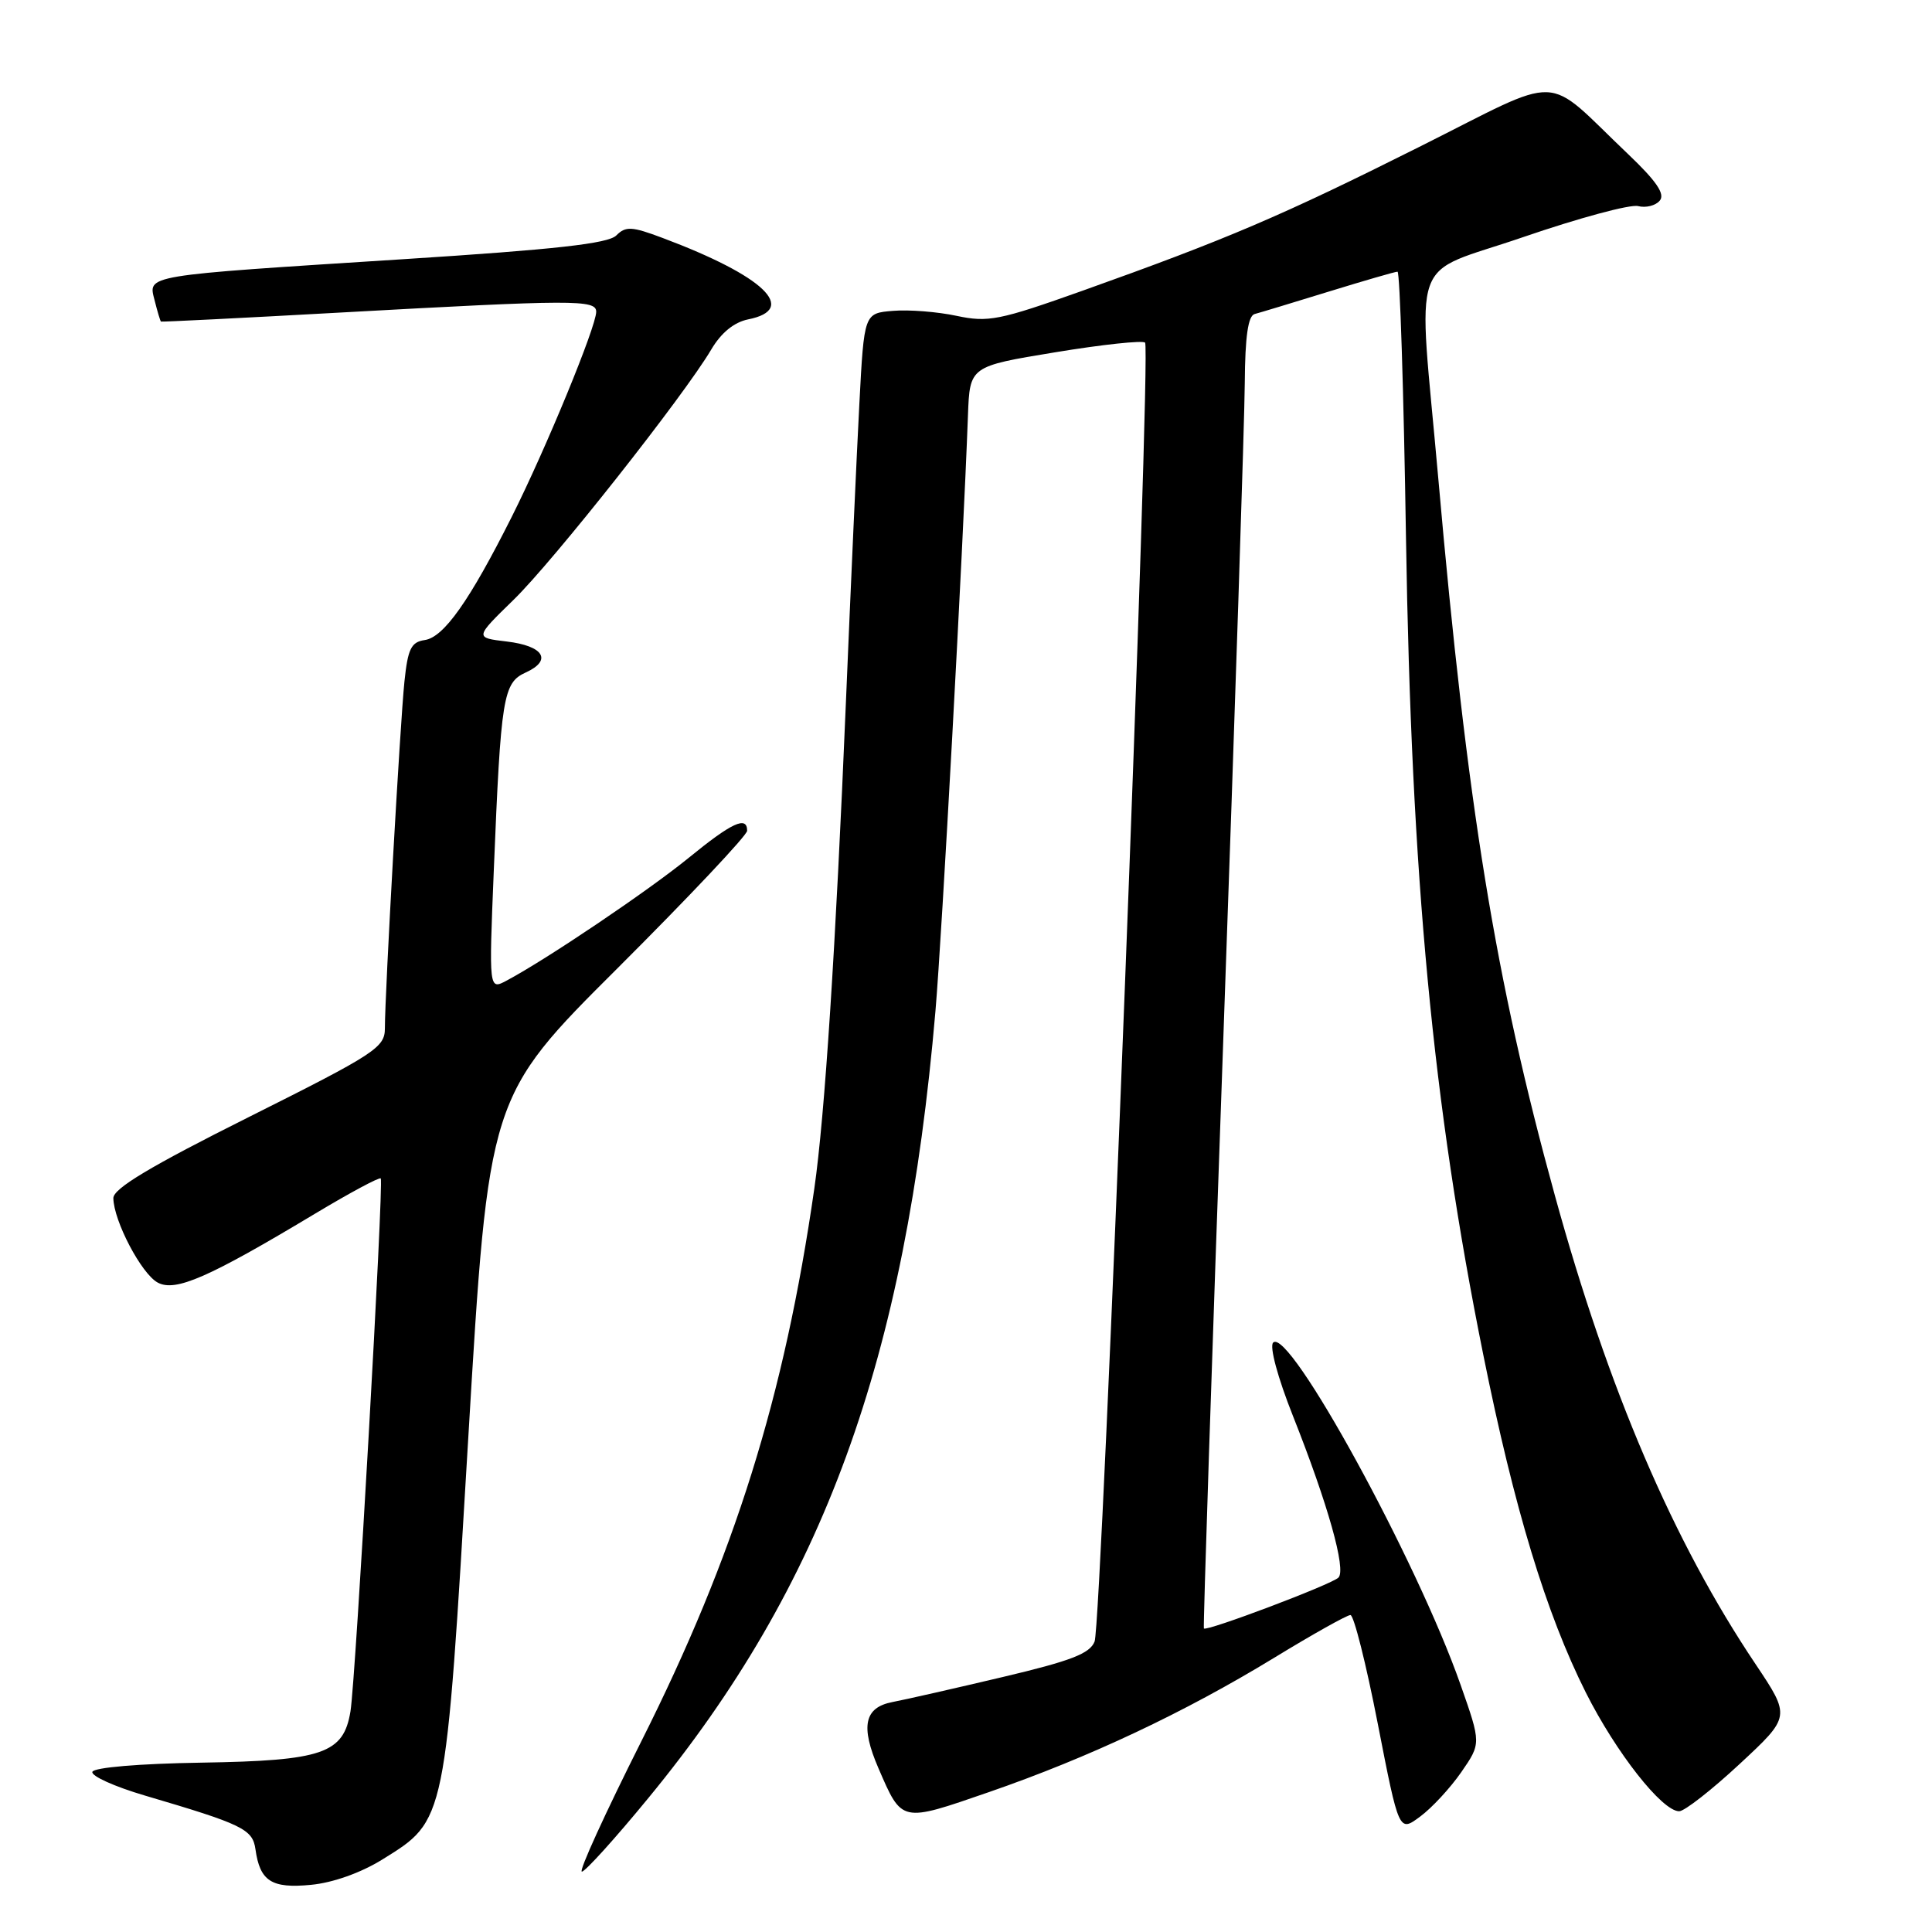 <?xml version="1.0" encoding="UTF-8" standalone="no"?>
<!DOCTYPE svg PUBLIC "-//W3C//DTD SVG 1.1//EN" "http://www.w3.org/Graphics/SVG/1.1/DTD/svg11.dtd" >
<svg xmlns="http://www.w3.org/2000/svg" xmlns:xlink="http://www.w3.org/1999/xlink" version="1.1" viewBox="0 0 256 256">
 <g >
 <path fill="currentColor"
d=" M 50.65 246.40 C 59.13 241.13 59.01 241.75 62.05 190.50 C 64.74 145.32 64.74 145.32 81.87 128.25 C 91.29 118.85 99.00 110.68 99.00 110.08 C 99.00 108.06 96.98 108.99 91.24 113.68 C 85.87 118.05 72.47 127.09 67.14 129.93 C 64.78 131.19 64.78 131.19 65.43 115.34 C 66.37 92.30 66.66 90.47 69.66 89.11 C 73.22 87.49 72.05 85.58 67.12 85.00 C 62.90 84.50 62.90 84.50 68.03 79.50 C 73.31 74.37 90.64 52.42 94.24 46.32 C 95.55 44.10 97.26 42.70 99.13 42.32 C 105.85 40.98 101.22 36.56 87.80 31.53 C 83.71 29.99 82.91 29.95 81.66 31.20 C 80.57 32.28 73.59 33.06 53.36 34.35 C 18.72 36.56 19.63 36.41 20.49 39.81 C 20.86 41.29 21.24 42.55 21.33 42.61 C 21.42 42.67 32.07 42.14 45.00 41.42 C 76.06 39.70 79.00 39.69 79.00 41.31 C 79.00 43.28 72.34 59.46 67.80 68.50 C 62.23 79.59 58.81 84.45 56.28 84.81 C 54.48 85.07 54.04 85.97 53.59 90.31 C 53.02 95.81 51.00 131.61 51.00 136.25 C 51.00 138.80 49.76 139.61 33.00 148.00 C 19.91 154.55 15.01 157.49 15.02 158.76 C 15.06 161.78 18.74 168.79 20.90 169.95 C 23.26 171.21 27.61 169.31 41.81 160.78 C 46.38 158.04 50.27 155.95 50.45 156.15 C 50.87 156.61 47.13 222.53 46.44 226.76 C 45.52 232.36 42.79 233.30 26.71 233.56 C 18.43 233.69 12.43 234.20 12.24 234.78 C 12.06 235.33 15.19 236.74 19.20 237.92 C 32.17 241.74 33.47 242.37 33.85 245.04 C 34.44 249.27 35.98 250.26 41.21 249.75 C 44.10 249.48 47.83 248.15 50.65 246.40 Z  M 85.91 238.25 C 109.13 210.02 119.97 180.29 123.95 134.00 C 124.82 123.90 127.60 72.97 128.26 55.02 C 128.50 48.54 128.50 48.54 139.82 46.68 C 146.05 45.65 151.41 45.08 151.73 45.40 C 152.55 46.22 145.99 215.07 145.04 217.51 C 144.42 219.11 141.90 220.08 132.88 222.21 C 126.62 223.69 120.04 225.19 118.25 225.53 C 114.52 226.25 114.00 228.74 116.39 234.28 C 119.54 241.56 119.33 241.51 131.02 237.47 C 144.27 232.89 156.92 226.93 168.81 219.68 C 173.93 216.55 178.49 214.00 178.94 214.00 C 179.39 214.00 181.02 220.48 182.56 228.39 C 185.37 242.79 185.37 242.79 188.17 240.71 C 189.72 239.57 192.17 236.92 193.62 234.83 C 196.26 231.01 196.26 231.01 193.54 223.26 C 187.74 206.73 170.80 175.80 168.70 177.90 C 168.19 178.41 169.30 182.53 171.33 187.64 C 175.95 199.29 178.41 208.00 177.35 209.04 C 176.42 209.96 159.84 216.22 159.52 215.78 C 159.41 215.62 160.57 180.40 162.10 137.50 C 163.63 94.60 164.91 55.55 164.94 50.72 C 164.98 44.58 165.38 41.84 166.25 41.61 C 166.94 41.43 171.35 40.09 176.06 38.64 C 180.77 37.19 184.87 36.00 185.18 36.00 C 185.49 36.00 186.00 51.86 186.30 71.25 C 187.01 116.28 189.85 146.33 196.54 179.50 C 200.65 199.92 204.87 213.79 210.13 224.27 C 214.14 232.24 220.24 240.00 222.50 240.00 C 223.20 240.00 226.81 237.18 230.52 233.73 C 237.27 227.46 237.27 227.46 232.63 220.52 C 221.73 204.28 213.11 184.15 206.03 158.41 C 198.13 129.73 194.42 106.93 190.59 63.50 C 187.87 32.77 186.49 36.70 201.85 31.41 C 209.19 28.89 216.03 27.04 217.06 27.31 C 218.09 27.57 219.38 27.25 219.93 26.58 C 220.66 25.71 219.48 23.99 215.72 20.41 C 204.34 9.59 207.57 9.70 188.07 19.46 C 169.77 28.63 162.57 31.70 143.42 38.53 C 132.41 42.45 130.94 42.74 126.75 41.85 C 124.22 41.31 120.43 41.01 118.33 41.19 C 114.50 41.50 114.50 41.50 113.87 53.50 C 113.52 60.10 112.72 77.88 112.09 93.00 C 110.73 125.60 109.29 147.87 107.90 157.50 C 103.93 185.11 97.35 206.11 84.97 230.75 C 80.20 240.24 76.65 248.00 77.10 248.00 C 77.54 248.00 81.51 243.61 85.91 238.25 Z "/>
</g>
</svg>